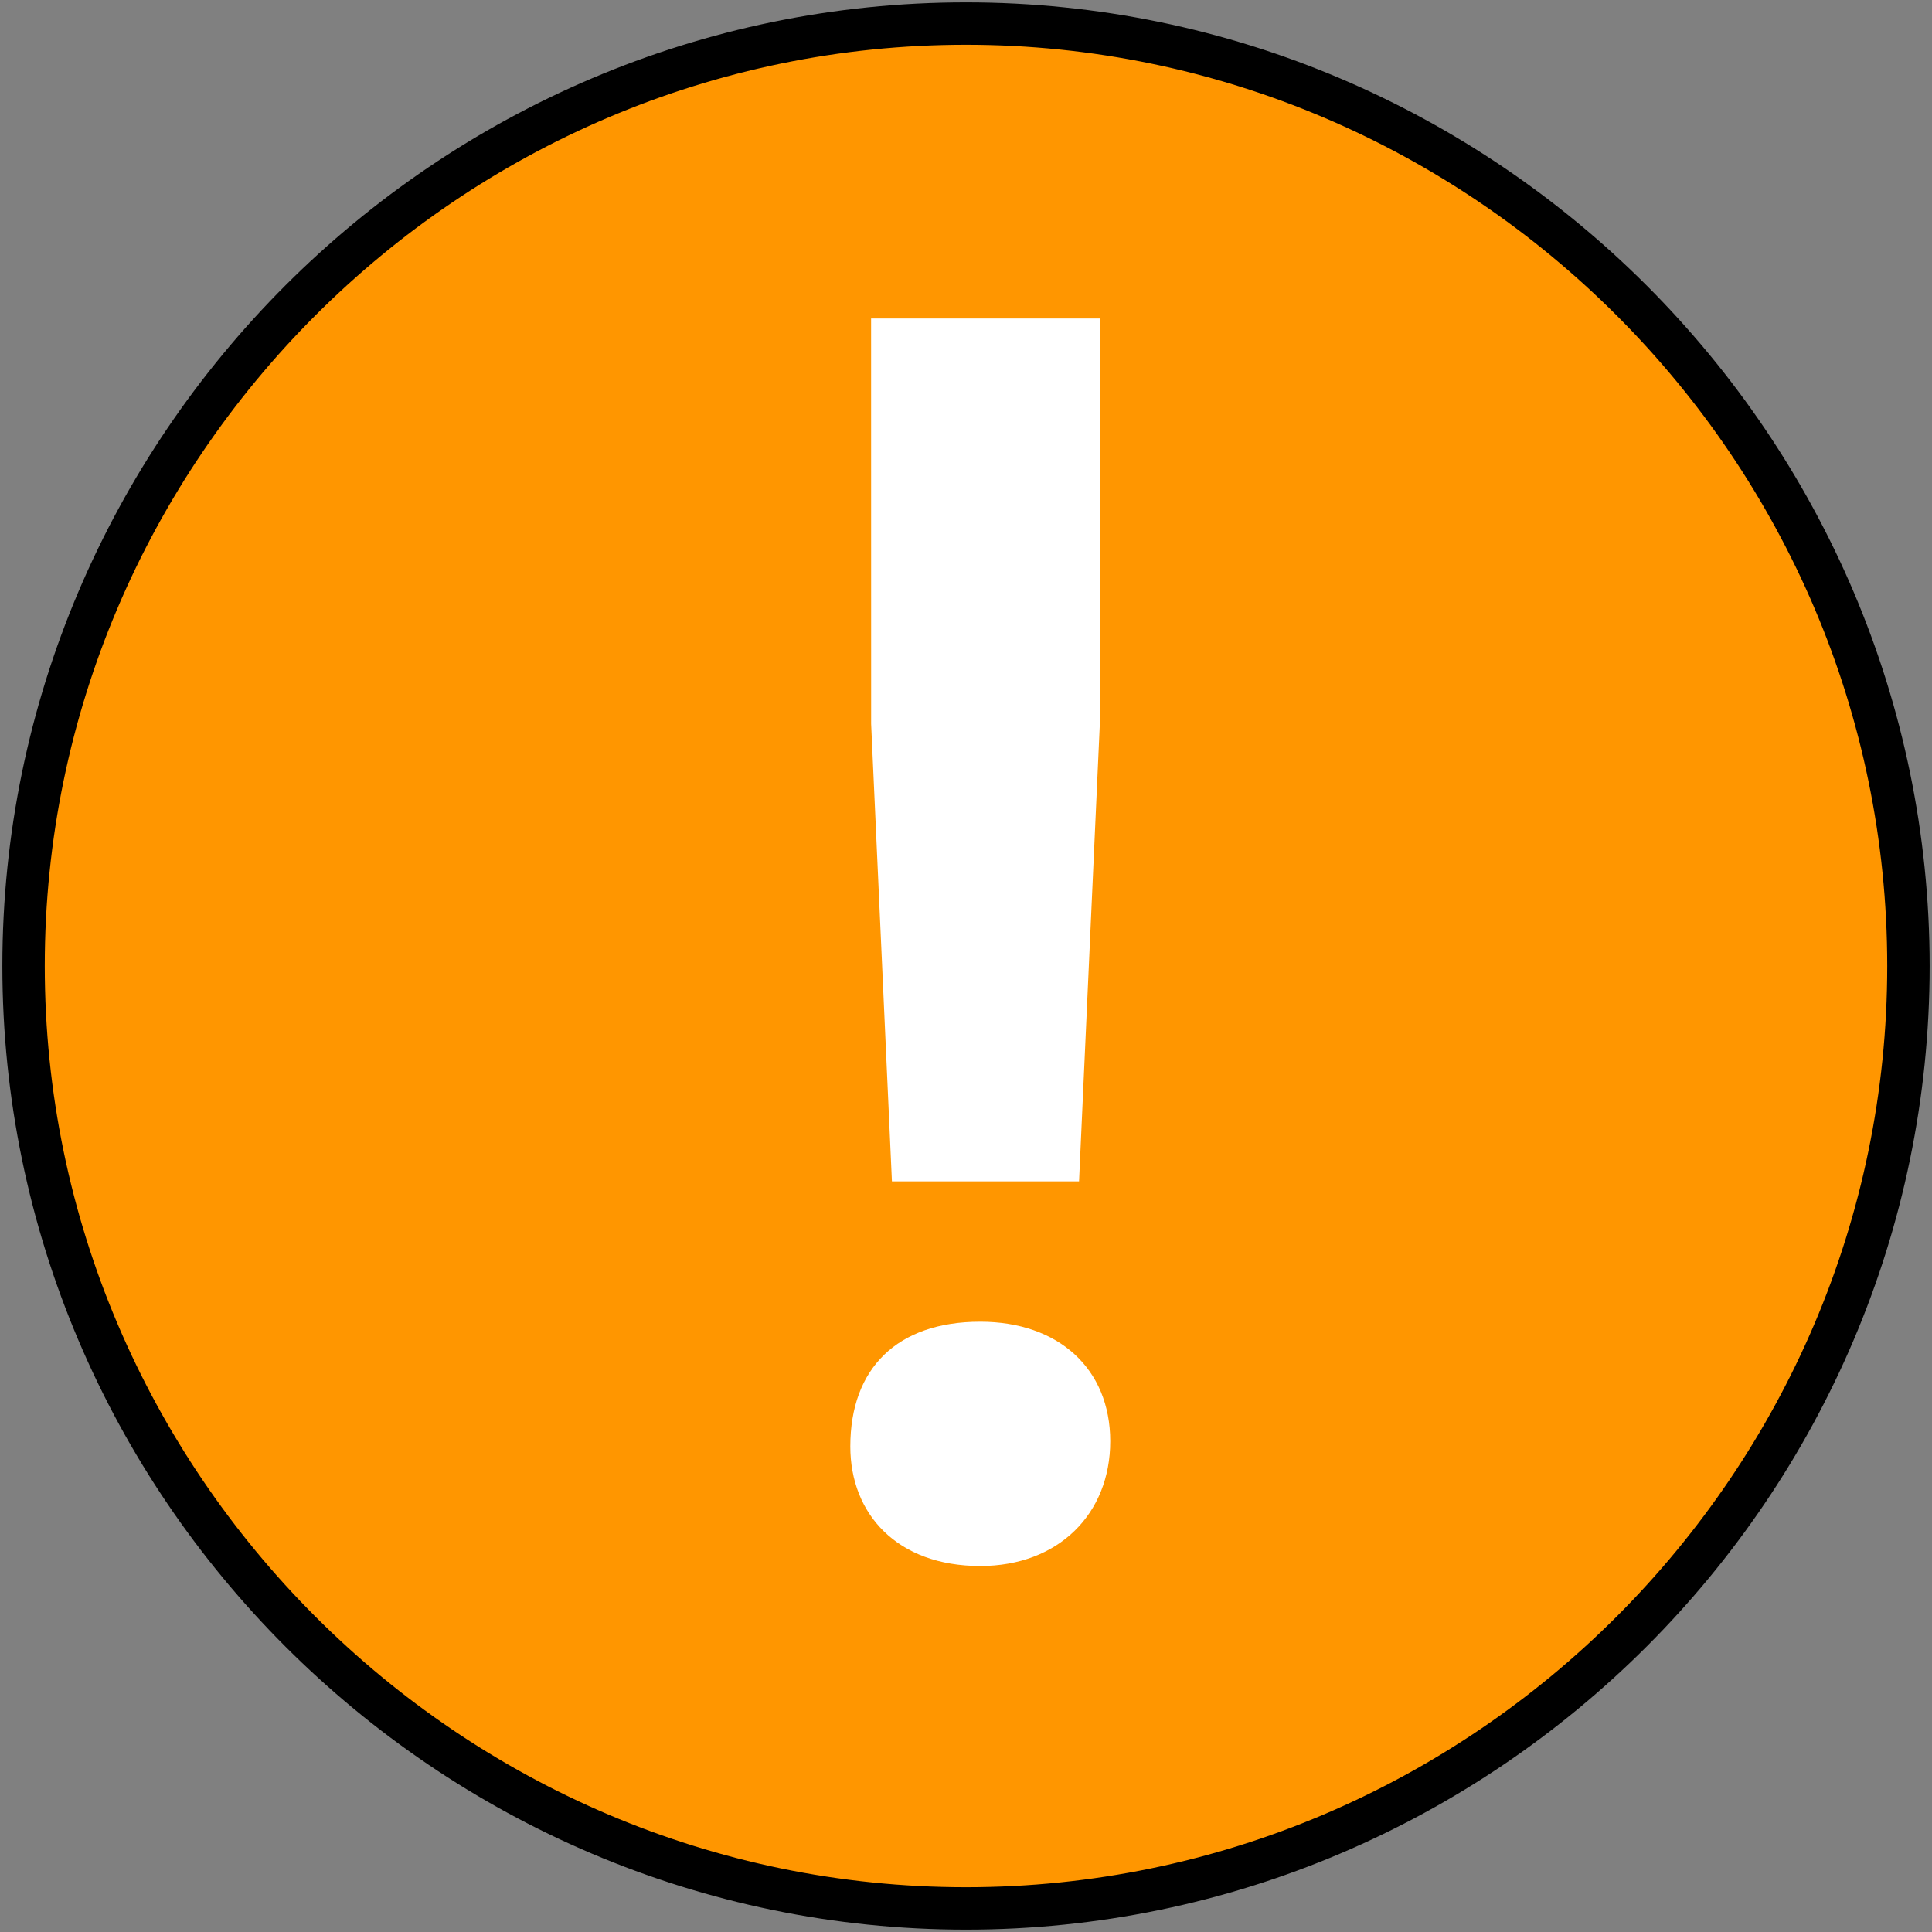 <?xml version="1.0" encoding="UTF-8"?>
<svg width="41" height="41" version="1.1" viewBox="0 0 41 41" xmlns="http://www.w3.org/2000/svg">
 <rect x="0" y="0" width="41" height="41" fill="#808080" stroke="none"/>
 <path d="m20.5 0.5c-11 0-20 9-20 20s9 20 20 20 20-9 20-20-9-20-20-20z" fill="#ff9600" stroke="#000" stroke-width=".9"/>
 <path d="m23.561 30.586c0 1.544-1.103 2.647-2.758 2.647-1.765 0-2.758-1.103-2.758-2.537 0-1.655 0.993-2.647 2.758-2.647 1.655 0 2.758 0.993 2.758 2.537zm-5.074-15.223 0.441 9.707h3.971l0.441-9.707v-8.604h-4.854z" fill="#fff" stroke-width="1.103"/>
</svg>
